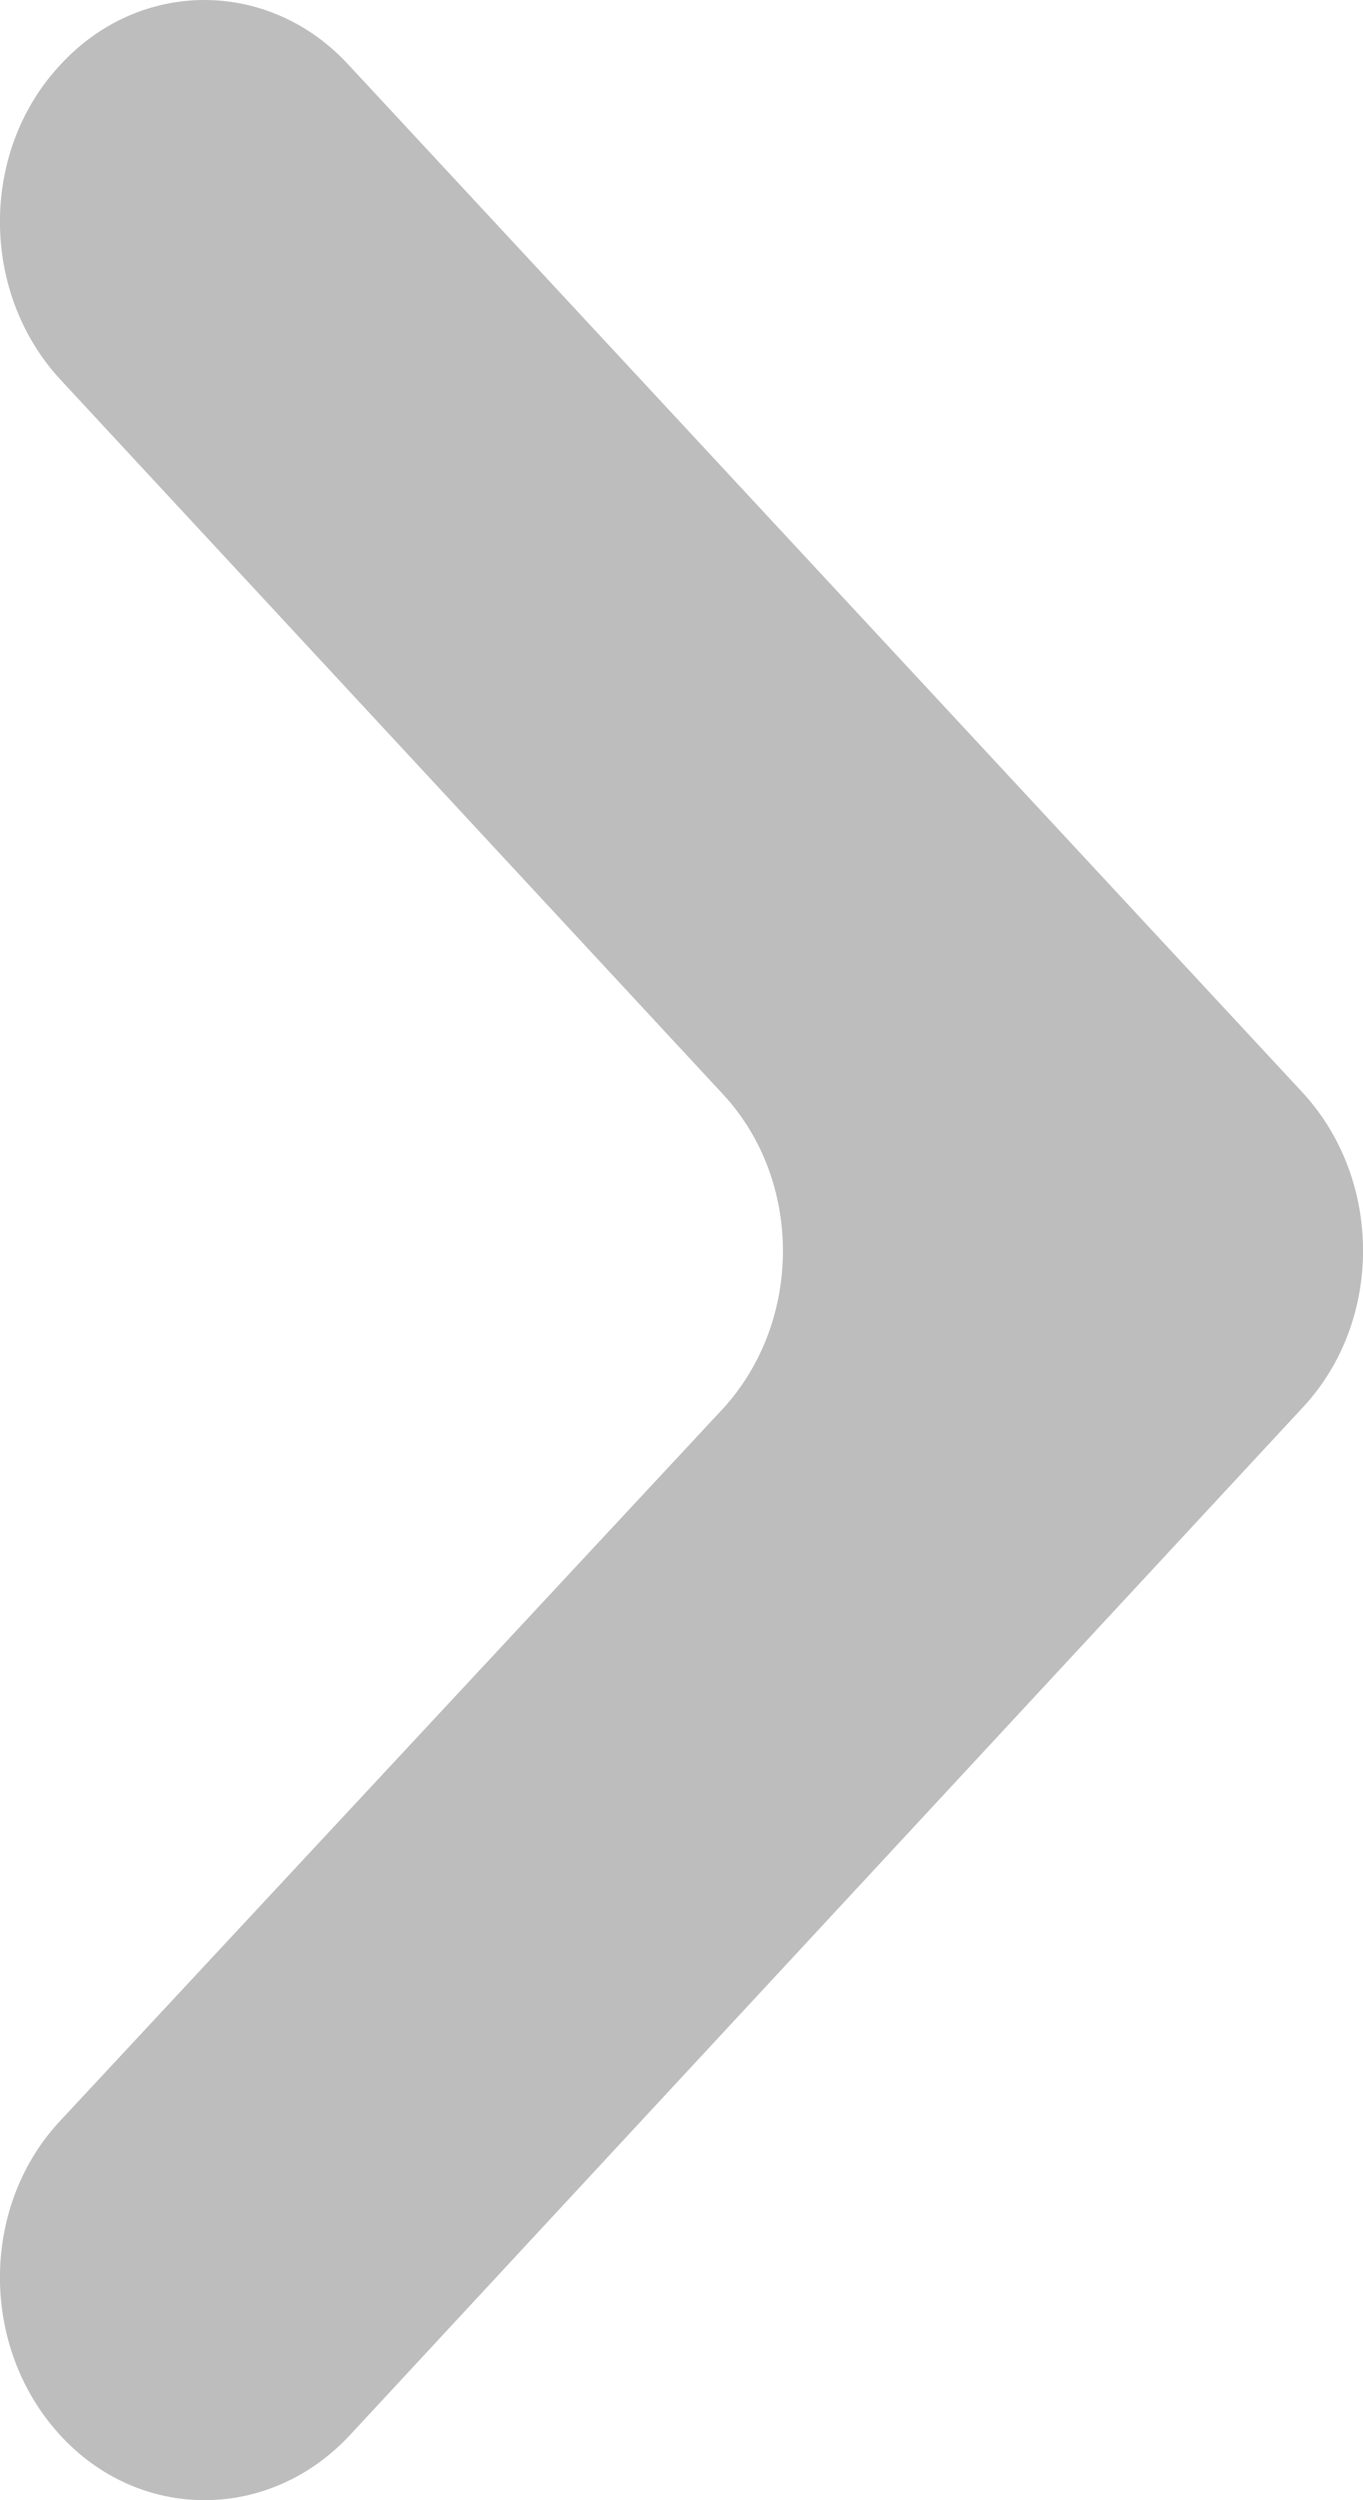 <svg width="6" height="11" viewBox="0 0 6 11" version="1.1" xmlns="http://www.w3.org/2000/svg" xmlns:xlink="http://www.w3.org/1999/xlink">
<title>Vector</title>
<desc>Created using Figma</desc>
<g id="Canvas" transform="translate(8980 2216)">
<g id="Vector">
<use xlink:href="#path0_fill" transform="matrix(1 2.77556e-17 -2.77556e-17 1 -8980 -2216)" fill="#BDBDBD"/>
</g>
</g>
<defs>
<path id="path0_fill" d="M 0.263 0.288C -0.088 0.666 -0.088 1.284 0.263 1.667L 3.184 4.816C 3.534 5.194 3.534 5.812 3.184 6.196L 0.263 9.333C -0.088 9.71 -0.088 10.328 0.263 10.712C 0.613 11.096 1.186 11.096 1.542 10.712L 5.737 6.19C 6.088 5.812 6.088 5.194 5.737 4.81L 1.537 0.288C 1.186 -0.096 0.613 -0.096 0.263 0.288Z"/>
</defs>
</svg>
